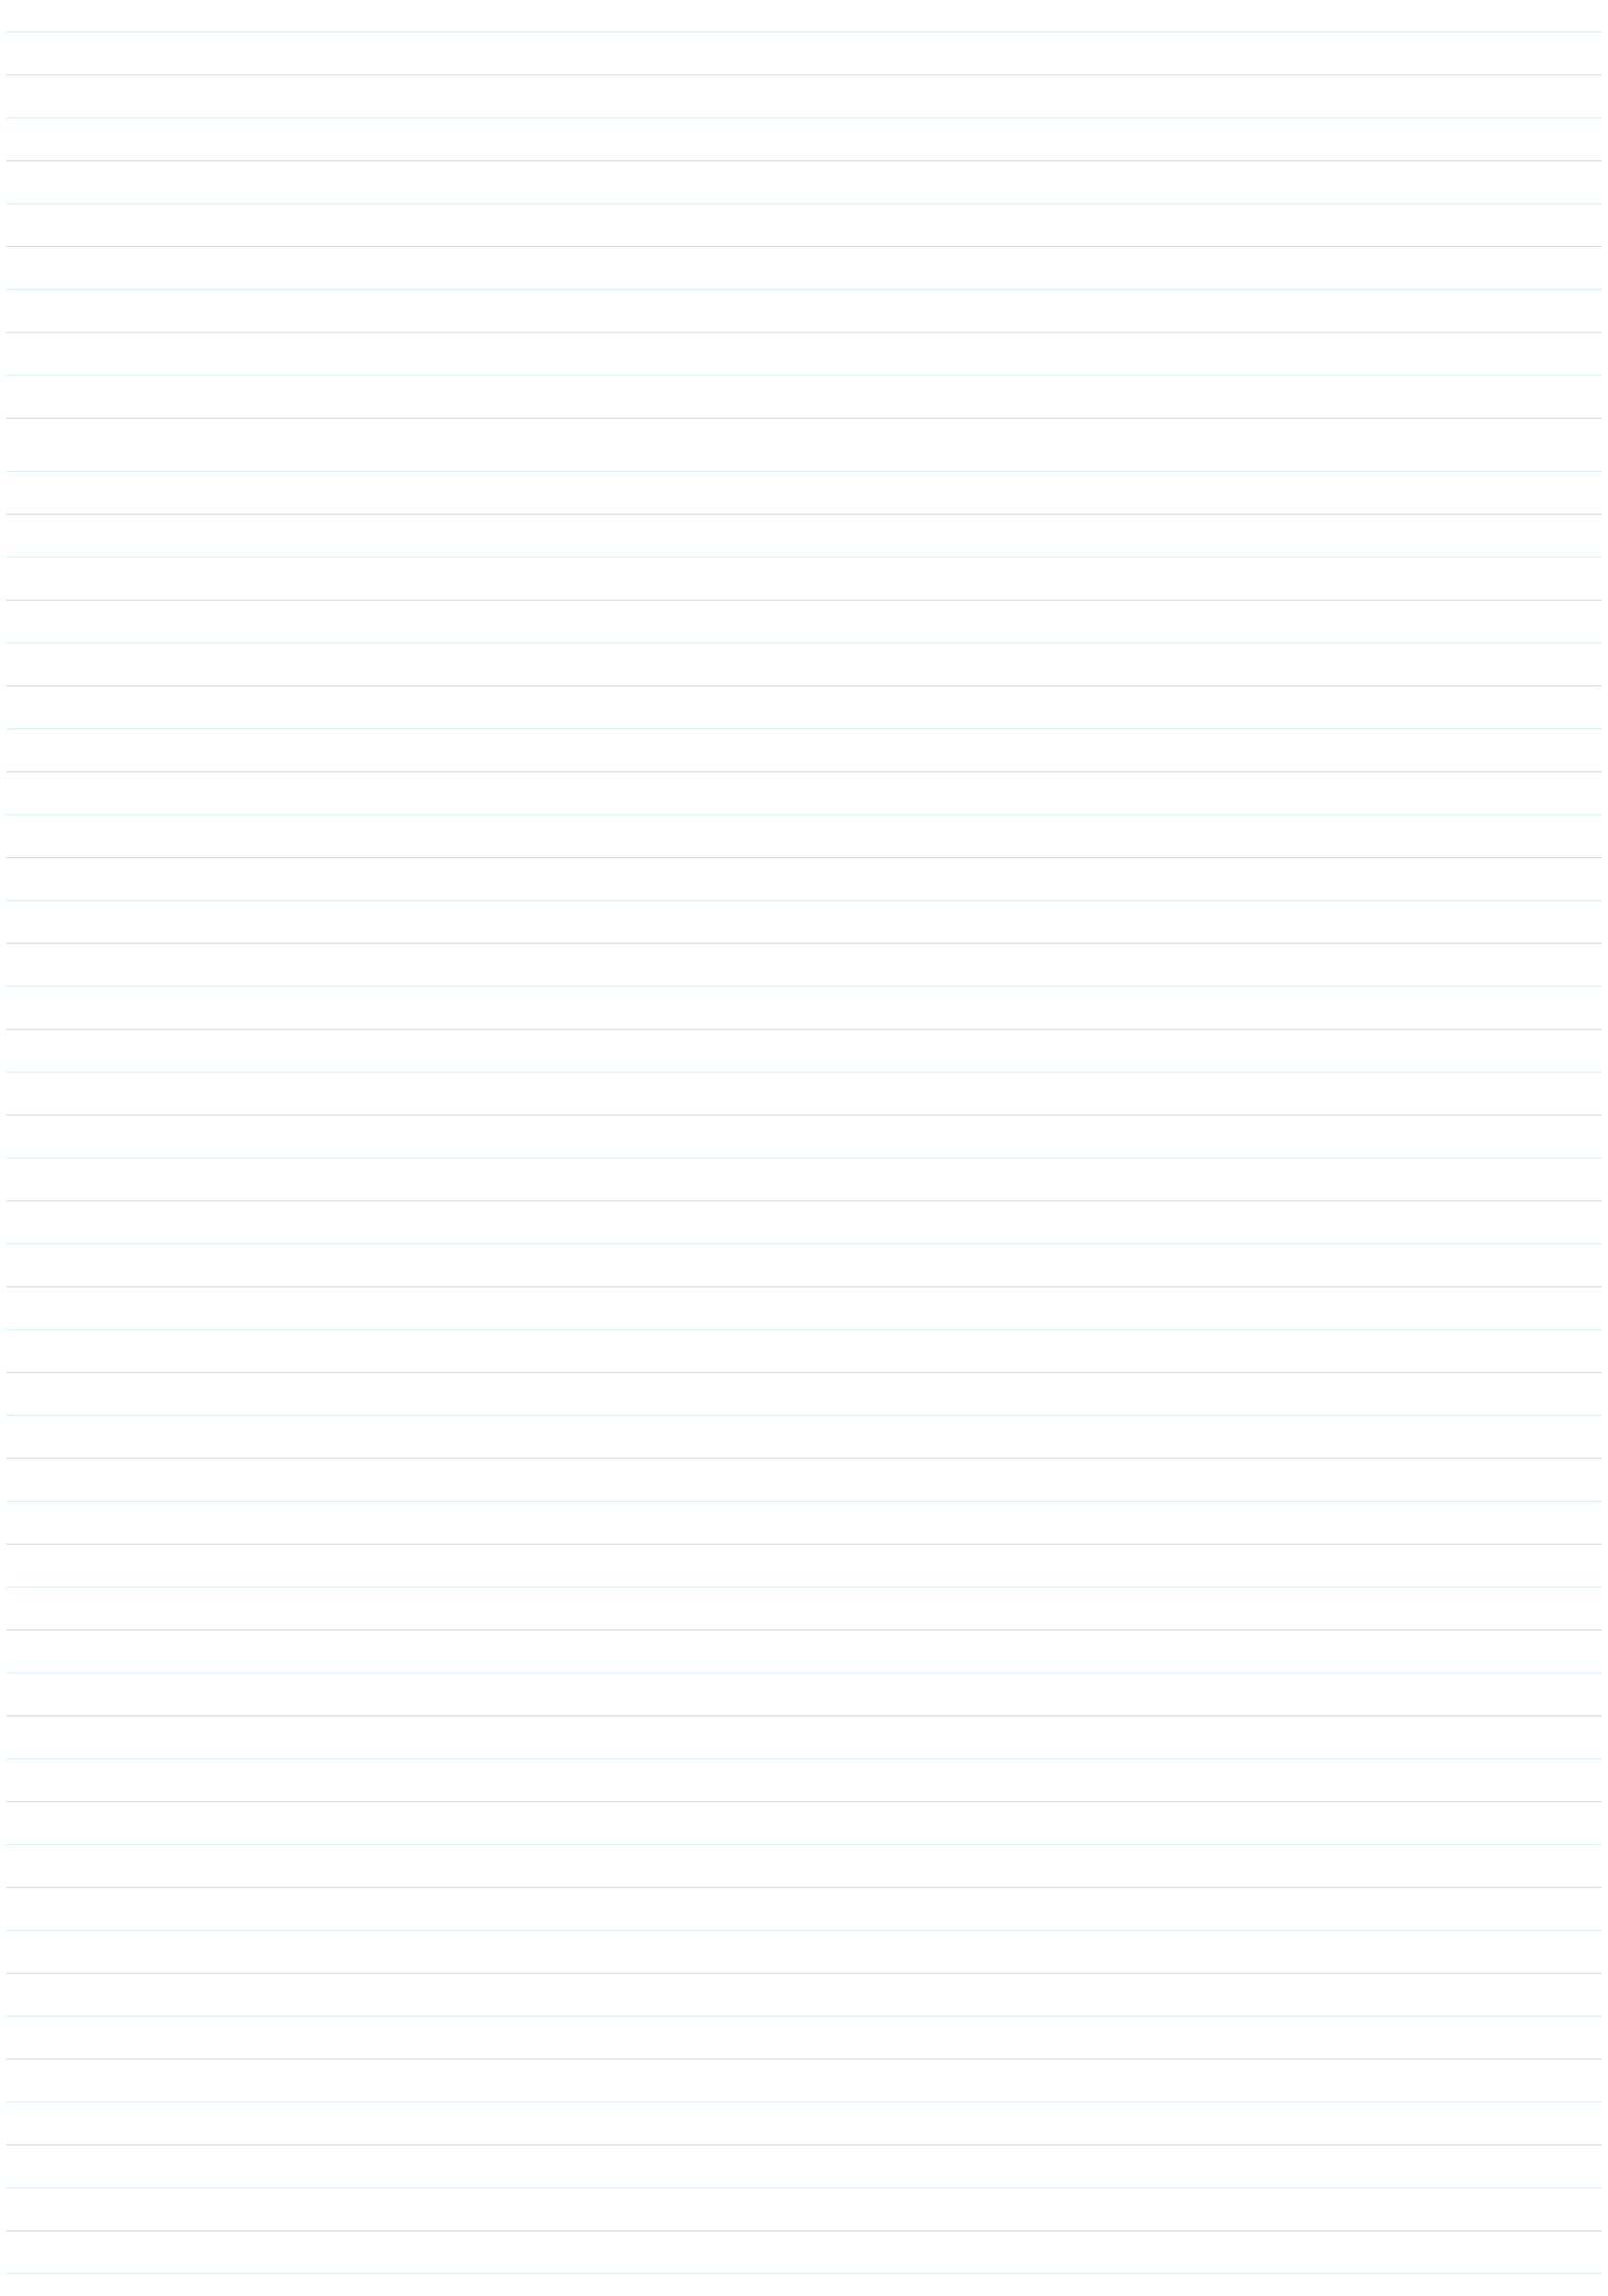 <svg width="255" height="364" viewBox="0 0 255 364" fill="none" xmlns="http://www.w3.org/2000/svg">
<g opacity="0.15">
<rect opacity="0.2" x="1" width="253" height="364" fill="white"/>
<g filter="url(#filter0_f_162_1001)">
<line x1="1" y1="265.246" x2="254" y2="265.246" stroke="#1DA6E8" stroke-width="0.2"/>
</g>
<g filter="url(#filter1_f_162_1001)">
<line x1="1" y1="238.031" x2="254" y2="238.031" stroke="#1DA6E8" stroke-width="0.2"/>
</g>
<g filter="url(#filter2_f_162_1001)">
<line x1="1" y1="278.853" x2="254" y2="278.853" stroke="#1DA6E8" stroke-width="0.2"/>
</g>
<g filter="url(#filter3_f_162_1001)">
<line x1="1" y1="251.638" x2="254" y2="251.638" stroke="#1DA6E8" stroke-width="0.2"/>
</g>
<g filter="url(#filter4_f_162_1001)">
<line x1="1" y1="224.423" x2="254" y2="224.423" stroke="#1DA6E8" stroke-width="0.2"/>
</g>
<g filter="url(#filter5_f_162_1001)">
<line x1="1" y1="292.461" x2="254" y2="292.461" stroke="#1DA6E8" stroke-width="0.2"/>
</g>
<g filter="url(#filter6_f_162_1001)">
<line x1="1" y1="306.068" x2="254" y2="306.068" stroke="#1DA6E8" stroke-width="0.2"/>
</g>
<g filter="url(#filter7_f_162_1001)">
<line x1="1" y1="319.676" x2="254" y2="319.676" stroke="#1DA6E8" stroke-width="0.2"/>
</g>
<g filter="url(#filter8_f_162_1001)">
<line x1="1" y1="333.283" x2="254" y2="333.283" stroke="#1DA6E8" stroke-width="0.2"/>
</g>
<g filter="url(#filter9_f_162_1001)">
<line x1="1" y1="346.891" x2="254" y2="346.891" stroke="#1DA6E8" stroke-width="0.2"/>
</g>
<g filter="url(#filter10_f_162_1001)">
<line x1="1" y1="360.498" x2="254" y2="360.498" stroke="#1DA6E8" stroke-width="0.2"/>
</g>
<line x1="1" y1="258.442" x2="254" y2="258.442" stroke="#242424" stroke-width="0.2"/>
<line x1="1" y1="272.05" x2="254" y2="272.05" stroke="#242424" stroke-width="0.2"/>
<line x1="1" y1="244.835" x2="254" y2="244.835" stroke="#242424" stroke-width="0.2"/>
<line x1="1" y1="231.227" x2="254" y2="231.227" stroke="#242424" stroke-width="0.2"/>
<line x1="1" y1="217.62" x2="254" y2="217.62" stroke="#242424" stroke-width="0.2"/>
<line x1="1" y1="285.657" x2="254" y2="285.657" stroke="#242424" stroke-width="0.2"/>
<line x1="1" y1="299.264" x2="254" y2="299.264" stroke="#242424" stroke-width="0.2"/>
<line x1="1" y1="312.872" x2="254" y2="312.872" stroke="#242424" stroke-width="0.2"/>
<line x1="1" y1="326.479" x2="254" y2="326.479" stroke="#242424" stroke-width="0.2"/>
<line x1="1" y1="340.087" x2="254" y2="340.087" stroke="#242424" stroke-width="0.2"/>
<line x1="1" y1="353.694" x2="254" y2="353.694" stroke="#242424" stroke-width="0.2"/>
<g filter="url(#filter11_f_162_1001)">
<line x1="1" y1="156.386" x2="254" y2="156.386" stroke="#1DA6E8" stroke-width="0.2"/>
</g>
<g filter="url(#filter12_f_162_1001)">
<line x1="1" y1="129.171" x2="254" y2="129.171" stroke="#1DA6E8" stroke-width="0.2"/>
</g>
<g filter="url(#filter13_f_162_1001)">
<line x1="1" y1="169.993" x2="254" y2="169.993" stroke="#1DA6E8" stroke-width="0.2"/>
</g>
<g filter="url(#filter14_f_162_1001)">
<line x1="1" y1="142.778" x2="254" y2="142.778" stroke="#1DA6E8" stroke-width="0.2"/>
</g>
<g filter="url(#filter15_f_162_1001)">
<line x1="1" y1="115.563" x2="254" y2="115.563" stroke="#1DA6E8" stroke-width="0.2"/>
</g>
<g filter="url(#filter16_f_162_1001)">
<line x1="1" y1="183.601" x2="254" y2="183.601" stroke="#1DA6E8" stroke-width="0.2"/>
</g>
<g filter="url(#filter17_f_162_1001)">
<line x1="1" y1="197.208" x2="254" y2="197.208" stroke="#1DA6E8" stroke-width="0.2"/>
</g>
<g filter="url(#filter18_f_162_1001)">
<line x1="1" y1="210.816" x2="254" y2="210.816" stroke="#1DA6E8" stroke-width="0.2"/>
</g>
<line x1="1" y1="149.582" x2="254" y2="149.582" stroke="#242424" stroke-width="0.2"/>
<line x1="1" y1="163.19" x2="254" y2="163.19" stroke="#242424" stroke-width="0.2"/>
<line x1="1" y1="135.975" x2="254" y2="135.975" stroke="#242424" stroke-width="0.2"/>
<line x1="1" y1="122.367" x2="254" y2="122.367" stroke="#242424" stroke-width="0.2"/>
<line x1="1" y1="108.76" x2="254" y2="108.76" stroke="#242424" stroke-width="0.2"/>
<line x1="1" y1="176.797" x2="254" y2="176.797" stroke="#242424" stroke-width="0.2"/>
<line x1="1" y1="190.405" x2="254" y2="190.405" stroke="#242424" stroke-width="0.2"/>
<line x1="1" y1="204.012" x2="254" y2="204.012" stroke="#242424" stroke-width="0.2"/>
<g filter="url(#filter19_f_162_1001)">
<line x1="1" y1="45.899" x2="254" y2="45.899" stroke="#1DA6E8" stroke-width="0.2"/>
</g>
<g filter="url(#filter20_f_162_1001)">
<line x1="1" y1="18.684" x2="254" y2="18.684" stroke="#1DA6E8" stroke-width="0.2"/>
</g>
<g filter="url(#filter21_f_162_1001)">
<line x1="1" y1="59.506" x2="254" y2="59.506" stroke="#1DA6E8" stroke-width="0.2"/>
</g>
<g filter="url(#filter22_f_162_1001)">
<line x1="1" y1="32.292" x2="254" y2="32.292" stroke="#1DA6E8" stroke-width="0.2"/>
</g>
<g filter="url(#filter23_f_162_1001)">
<line x1="1" y1="5.077" x2="254" y2="5.077" stroke="#1DA6E8" stroke-width="0.2"/>
</g>
<g filter="url(#filter24_f_162_1001)">
<line x1="1" y1="88.349" x2="254" y2="88.349" stroke="#1DA6E8" stroke-width="0.2"/>
</g>
<g filter="url(#filter25_f_162_1001)">
<line x1="1" y1="74.741" x2="254" y2="74.741" stroke="#1DA6E8" stroke-width="0.2"/>
</g>
<g filter="url(#filter26_f_162_1001)">
<line x1="1" y1="101.956" x2="254" y2="101.956" stroke="#1DA6E8" stroke-width="0.2"/>
</g>
<line x1="1" y1="39.095" x2="254" y2="39.095" stroke="#242424" stroke-width="0.2"/>
<line x1="1" y1="52.703" x2="254" y2="52.703" stroke="#242424" stroke-width="0.2"/>
<line x1="1" y1="25.488" x2="254" y2="25.488" stroke="#242424" stroke-width="0.2"/>
<line x1="1" y1="11.88" x2="254" y2="11.88" stroke="#242424" stroke-width="0.2"/>
<line x1="1" y1="66.31" x2="254" y2="66.31" stroke="#242424" stroke-width="0.2"/>
<line x1="1" y1="81.545" x2="254" y2="81.545" stroke="#242424" stroke-width="0.2"/>
<line x1="1" y1="95.152" x2="254" y2="95.152" stroke="#242424" stroke-width="0.2"/>
</g>
<defs>
<filter id="filter0_f_162_1001" x="0" y="264.146" width="255" height="2.2" filterUnits="userSpaceOnUse" color-interpolation-filters="sRGB">
<feFlood flood-opacity="0" result="BackgroundImageFix"/>
<feBlend mode="normal" in="SourceGraphic" in2="BackgroundImageFix" result="shape"/>
<feGaussianBlur stdDeviation="0.5" result="effect1_foregroundBlur_162_1001"/>
</filter>
<filter id="filter1_f_162_1001" x="0" y="236.931" width="255" height="2.2" filterUnits="userSpaceOnUse" color-interpolation-filters="sRGB">
<feFlood flood-opacity="0" result="BackgroundImageFix"/>
<feBlend mode="normal" in="SourceGraphic" in2="BackgroundImageFix" result="shape"/>
<feGaussianBlur stdDeviation="0.5" result="effect1_foregroundBlur_162_1001"/>
</filter>
<filter id="filter2_f_162_1001" x="0" y="277.753" width="255" height="2.2" filterUnits="userSpaceOnUse" color-interpolation-filters="sRGB">
<feFlood flood-opacity="0" result="BackgroundImageFix"/>
<feBlend mode="normal" in="SourceGraphic" in2="BackgroundImageFix" result="shape"/>
<feGaussianBlur stdDeviation="0.5" result="effect1_foregroundBlur_162_1001"/>
</filter>
<filter id="filter3_f_162_1001" x="0" y="250.538" width="255" height="2.2" filterUnits="userSpaceOnUse" color-interpolation-filters="sRGB">
<feFlood flood-opacity="0" result="BackgroundImageFix"/>
<feBlend mode="normal" in="SourceGraphic" in2="BackgroundImageFix" result="shape"/>
<feGaussianBlur stdDeviation="0.5" result="effect1_foregroundBlur_162_1001"/>
</filter>
<filter id="filter4_f_162_1001" x="0" y="223.323" width="255" height="2.2" filterUnits="userSpaceOnUse" color-interpolation-filters="sRGB">
<feFlood flood-opacity="0" result="BackgroundImageFix"/>
<feBlend mode="normal" in="SourceGraphic" in2="BackgroundImageFix" result="shape"/>
<feGaussianBlur stdDeviation="0.5" result="effect1_foregroundBlur_162_1001"/>
</filter>
<filter id="filter5_f_162_1001" x="0" y="291.361" width="255" height="2.2" filterUnits="userSpaceOnUse" color-interpolation-filters="sRGB">
<feFlood flood-opacity="0" result="BackgroundImageFix"/>
<feBlend mode="normal" in="SourceGraphic" in2="BackgroundImageFix" result="shape"/>
<feGaussianBlur stdDeviation="0.5" result="effect1_foregroundBlur_162_1001"/>
</filter>
<filter id="filter6_f_162_1001" x="0" y="304.968" width="255" height="2.2" filterUnits="userSpaceOnUse" color-interpolation-filters="sRGB">
<feFlood flood-opacity="0" result="BackgroundImageFix"/>
<feBlend mode="normal" in="SourceGraphic" in2="BackgroundImageFix" result="shape"/>
<feGaussianBlur stdDeviation="0.5" result="effect1_foregroundBlur_162_1001"/>
</filter>
<filter id="filter7_f_162_1001" x="0" y="318.576" width="255" height="2.2" filterUnits="userSpaceOnUse" color-interpolation-filters="sRGB">
<feFlood flood-opacity="0" result="BackgroundImageFix"/>
<feBlend mode="normal" in="SourceGraphic" in2="BackgroundImageFix" result="shape"/>
<feGaussianBlur stdDeviation="0.5" result="effect1_foregroundBlur_162_1001"/>
</filter>
<filter id="filter8_f_162_1001" x="0" y="332.183" width="255" height="2.2" filterUnits="userSpaceOnUse" color-interpolation-filters="sRGB">
<feFlood flood-opacity="0" result="BackgroundImageFix"/>
<feBlend mode="normal" in="SourceGraphic" in2="BackgroundImageFix" result="shape"/>
<feGaussianBlur stdDeviation="0.5" result="effect1_foregroundBlur_162_1001"/>
</filter>
<filter id="filter9_f_162_1001" x="0" y="345.791" width="255" height="2.2" filterUnits="userSpaceOnUse" color-interpolation-filters="sRGB">
<feFlood flood-opacity="0" result="BackgroundImageFix"/>
<feBlend mode="normal" in="SourceGraphic" in2="BackgroundImageFix" result="shape"/>
<feGaussianBlur stdDeviation="0.5" result="effect1_foregroundBlur_162_1001"/>
</filter>
<filter id="filter10_f_162_1001" x="0" y="359.398" width="255" height="2.2" filterUnits="userSpaceOnUse" color-interpolation-filters="sRGB">
<feFlood flood-opacity="0" result="BackgroundImageFix"/>
<feBlend mode="normal" in="SourceGraphic" in2="BackgroundImageFix" result="shape"/>
<feGaussianBlur stdDeviation="0.5" result="effect1_foregroundBlur_162_1001"/>
</filter>
<filter id="filter11_f_162_1001" x="0" y="155.286" width="255" height="2.2" filterUnits="userSpaceOnUse" color-interpolation-filters="sRGB">
<feFlood flood-opacity="0" result="BackgroundImageFix"/>
<feBlend mode="normal" in="SourceGraphic" in2="BackgroundImageFix" result="shape"/>
<feGaussianBlur stdDeviation="0.5" result="effect1_foregroundBlur_162_1001"/>
</filter>
<filter id="filter12_f_162_1001" x="0" y="128.071" width="255" height="2.2" filterUnits="userSpaceOnUse" color-interpolation-filters="sRGB">
<feFlood flood-opacity="0" result="BackgroundImageFix"/>
<feBlend mode="normal" in="SourceGraphic" in2="BackgroundImageFix" result="shape"/>
<feGaussianBlur stdDeviation="0.5" result="effect1_foregroundBlur_162_1001"/>
</filter>
<filter id="filter13_f_162_1001" x="0" y="168.893" width="255" height="2.2" filterUnits="userSpaceOnUse" color-interpolation-filters="sRGB">
<feFlood flood-opacity="0" result="BackgroundImageFix"/>
<feBlend mode="normal" in="SourceGraphic" in2="BackgroundImageFix" result="shape"/>
<feGaussianBlur stdDeviation="0.5" result="effect1_foregroundBlur_162_1001"/>
</filter>
<filter id="filter14_f_162_1001" x="0" y="141.678" width="255" height="2.2" filterUnits="userSpaceOnUse" color-interpolation-filters="sRGB">
<feFlood flood-opacity="0" result="BackgroundImageFix"/>
<feBlend mode="normal" in="SourceGraphic" in2="BackgroundImageFix" result="shape"/>
<feGaussianBlur stdDeviation="0.5" result="effect1_foregroundBlur_162_1001"/>
</filter>
<filter id="filter15_f_162_1001" x="0" y="114.464" width="255" height="2.2" filterUnits="userSpaceOnUse" color-interpolation-filters="sRGB">
<feFlood flood-opacity="0" result="BackgroundImageFix"/>
<feBlend mode="normal" in="SourceGraphic" in2="BackgroundImageFix" result="shape"/>
<feGaussianBlur stdDeviation="0.5" result="effect1_foregroundBlur_162_1001"/>
</filter>
<filter id="filter16_f_162_1001" x="0" y="182.501" width="255" height="2.2" filterUnits="userSpaceOnUse" color-interpolation-filters="sRGB">
<feFlood flood-opacity="0" result="BackgroundImageFix"/>
<feBlend mode="normal" in="SourceGraphic" in2="BackgroundImageFix" result="shape"/>
<feGaussianBlur stdDeviation="0.5" result="effect1_foregroundBlur_162_1001"/>
</filter>
<filter id="filter17_f_162_1001" x="0" y="196.109" width="255" height="2.2" filterUnits="userSpaceOnUse" color-interpolation-filters="sRGB">
<feFlood flood-opacity="0" result="BackgroundImageFix"/>
<feBlend mode="normal" in="SourceGraphic" in2="BackgroundImageFix" result="shape"/>
<feGaussianBlur stdDeviation="0.5" result="effect1_foregroundBlur_162_1001"/>
</filter>
<filter id="filter18_f_162_1001" x="0" y="209.716" width="255" height="2.2" filterUnits="userSpaceOnUse" color-interpolation-filters="sRGB">
<feFlood flood-opacity="0" result="BackgroundImageFix"/>
<feBlend mode="normal" in="SourceGraphic" in2="BackgroundImageFix" result="shape"/>
<feGaussianBlur stdDeviation="0.5" result="effect1_foregroundBlur_162_1001"/>
</filter>
<filter id="filter19_f_162_1001" x="0" y="44.799" width="255" height="2.2" filterUnits="userSpaceOnUse" color-interpolation-filters="sRGB">
<feFlood flood-opacity="0" result="BackgroundImageFix"/>
<feBlend mode="normal" in="SourceGraphic" in2="BackgroundImageFix" result="shape"/>
<feGaussianBlur stdDeviation="0.5" result="effect1_foregroundBlur_162_1001"/>
</filter>
<filter id="filter20_f_162_1001" x="0" y="17.584" width="255" height="2.2" filterUnits="userSpaceOnUse" color-interpolation-filters="sRGB">
<feFlood flood-opacity="0" result="BackgroundImageFix"/>
<feBlend mode="normal" in="SourceGraphic" in2="BackgroundImageFix" result="shape"/>
<feGaussianBlur stdDeviation="0.5" result="effect1_foregroundBlur_162_1001"/>
</filter>
<filter id="filter21_f_162_1001" x="0" y="58.407" width="255" height="2.2" filterUnits="userSpaceOnUse" color-interpolation-filters="sRGB">
<feFlood flood-opacity="0" result="BackgroundImageFix"/>
<feBlend mode="normal" in="SourceGraphic" in2="BackgroundImageFix" result="shape"/>
<feGaussianBlur stdDeviation="0.5" result="effect1_foregroundBlur_162_1001"/>
</filter>
<filter id="filter22_f_162_1001" x="0" y="31.192" width="255" height="2.2" filterUnits="userSpaceOnUse" color-interpolation-filters="sRGB">
<feFlood flood-opacity="0" result="BackgroundImageFix"/>
<feBlend mode="normal" in="SourceGraphic" in2="BackgroundImageFix" result="shape"/>
<feGaussianBlur stdDeviation="0.5" result="effect1_foregroundBlur_162_1001"/>
</filter>
<filter id="filter23_f_162_1001" x="0" y="3.977" width="255" height="2.2" filterUnits="userSpaceOnUse" color-interpolation-filters="sRGB">
<feFlood flood-opacity="0" result="BackgroundImageFix"/>
<feBlend mode="normal" in="SourceGraphic" in2="BackgroundImageFix" result="shape"/>
<feGaussianBlur stdDeviation="0.5" result="effect1_foregroundBlur_162_1001"/>
</filter>
<filter id="filter24_f_162_1001" x="0" y="87.249" width="255" height="2.2" filterUnits="userSpaceOnUse" color-interpolation-filters="sRGB">
<feFlood flood-opacity="0" result="BackgroundImageFix"/>
<feBlend mode="normal" in="SourceGraphic" in2="BackgroundImageFix" result="shape"/>
<feGaussianBlur stdDeviation="0.5" result="effect1_foregroundBlur_162_1001"/>
</filter>
<filter id="filter25_f_162_1001" x="0" y="73.641" width="255" height="2.2" filterUnits="userSpaceOnUse" color-interpolation-filters="sRGB">
<feFlood flood-opacity="0" result="BackgroundImageFix"/>
<feBlend mode="normal" in="SourceGraphic" in2="BackgroundImageFix" result="shape"/>
<feGaussianBlur stdDeviation="0.5" result="effect1_foregroundBlur_162_1001"/>
</filter>
<filter id="filter26_f_162_1001" x="0" y="100.856" width="255" height="2.2" filterUnits="userSpaceOnUse" color-interpolation-filters="sRGB">
<feFlood flood-opacity="0" result="BackgroundImageFix"/>
<feBlend mode="normal" in="SourceGraphic" in2="BackgroundImageFix" result="shape"/>
<feGaussianBlur stdDeviation="0.5" result="effect1_foregroundBlur_162_1001"/>
</filter>
</defs>
</svg>
